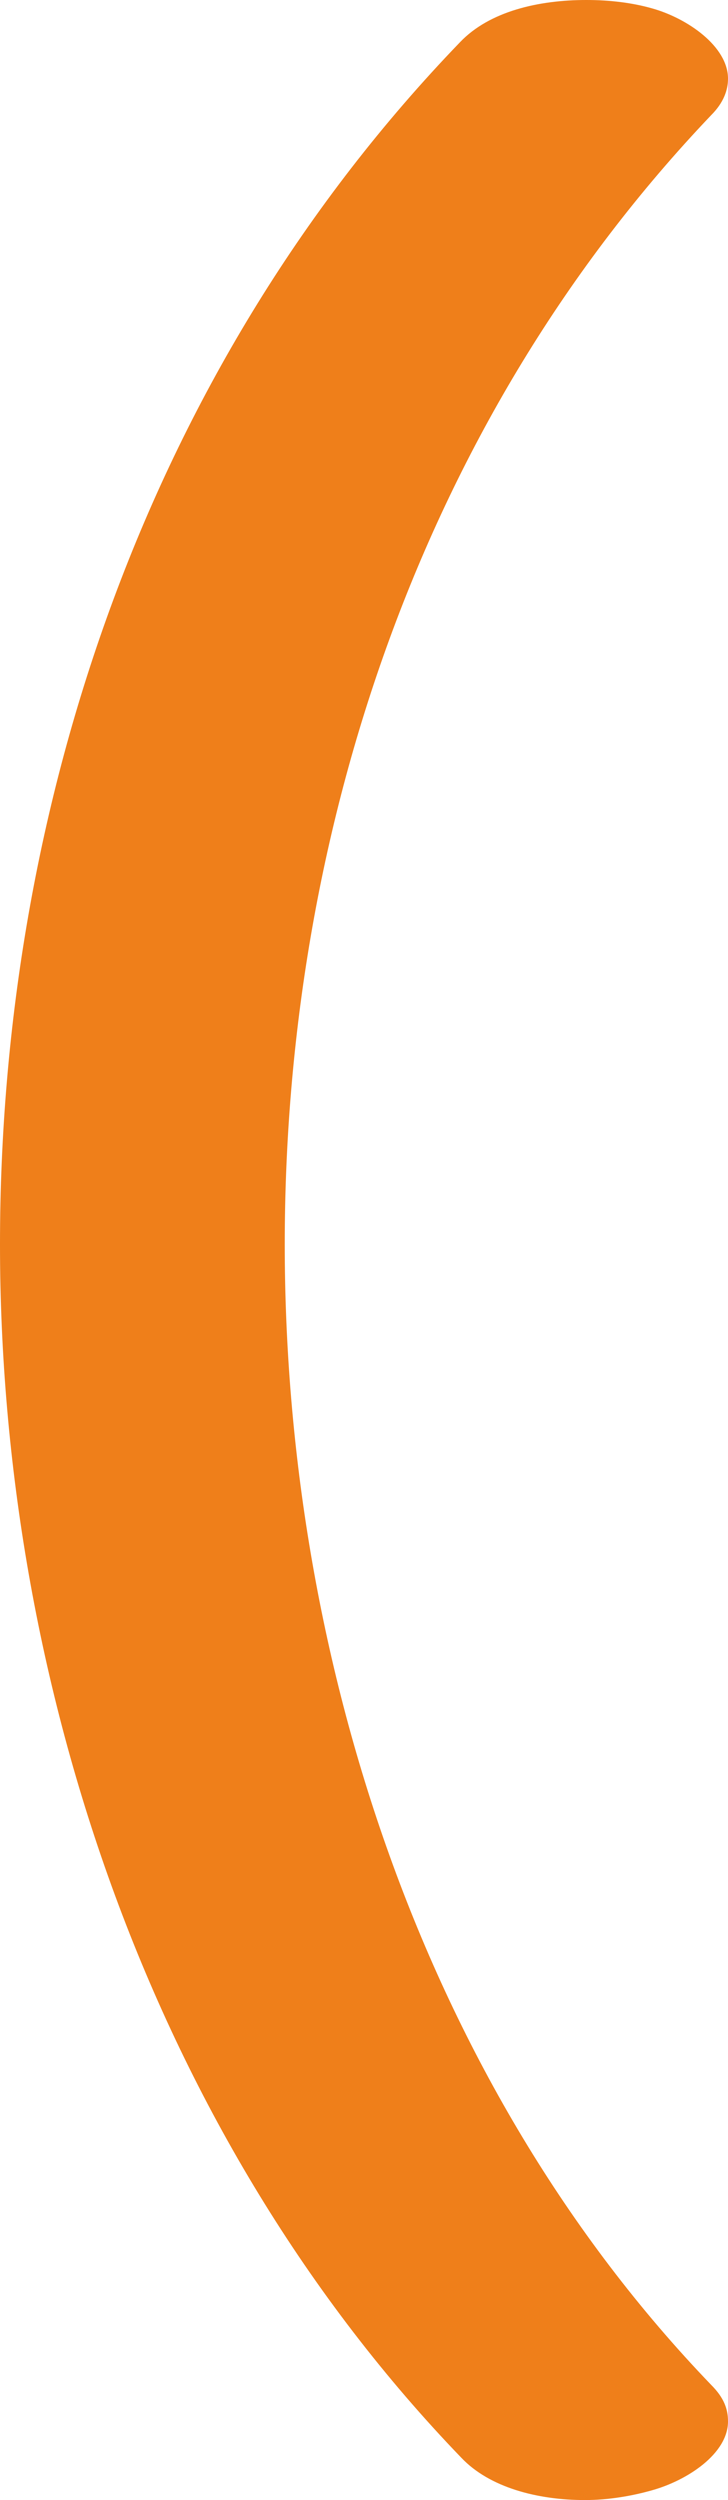 <?xml version="1.0" encoding="UTF-8"?>
<!DOCTYPE svg PUBLIC "-//W3C//DTD SVG 1.1//EN" "http://www.w3.org/Graphics/SVG/1.1/DTD/svg11.dtd">
<!-- Creator: CorelDRAW X8 -->
<svg xmlns="http://www.w3.org/2000/svg" xml:space="preserve" width="519px" height="1780px" version="1.1" style="shape-rendering:geometricPrecision; text-rendering:geometricPrecision; image-rendering:optimizeQuality; fill-rule:evenodd; clip-rule:evenodd"
viewBox="0 0 519 1780"
 xmlns:xlink="http://www.w3.org/1999/xlink">
 <defs>
  <style type="text/css">
   <![CDATA[
    .fil0 {fill:#EF7F1A;fill-rule:nonzero}
   ]]>
  </style>
 </defs>
 <g id="Layer_x0020_1">
  <path class="fil0" d="M417 1780c17,0 34,-3 48,-7 25,-7 54,-26 54,-49 0,-9 -3,-17 -12,-26 -206,-214 -304,-520 -304,-812 0,-294 98,-588 304,-804 9,-9 12,-18 12,-26 0,-23 -29,-43 -54,-50 -14,-4 -30,-6 -47,-6 -34,0 -69,8 -90,30 -221,229 -328,542 -328,856 0,312 109,636 329,864 20,21 54,30 88,30z"/>
 </g>
</svg>
